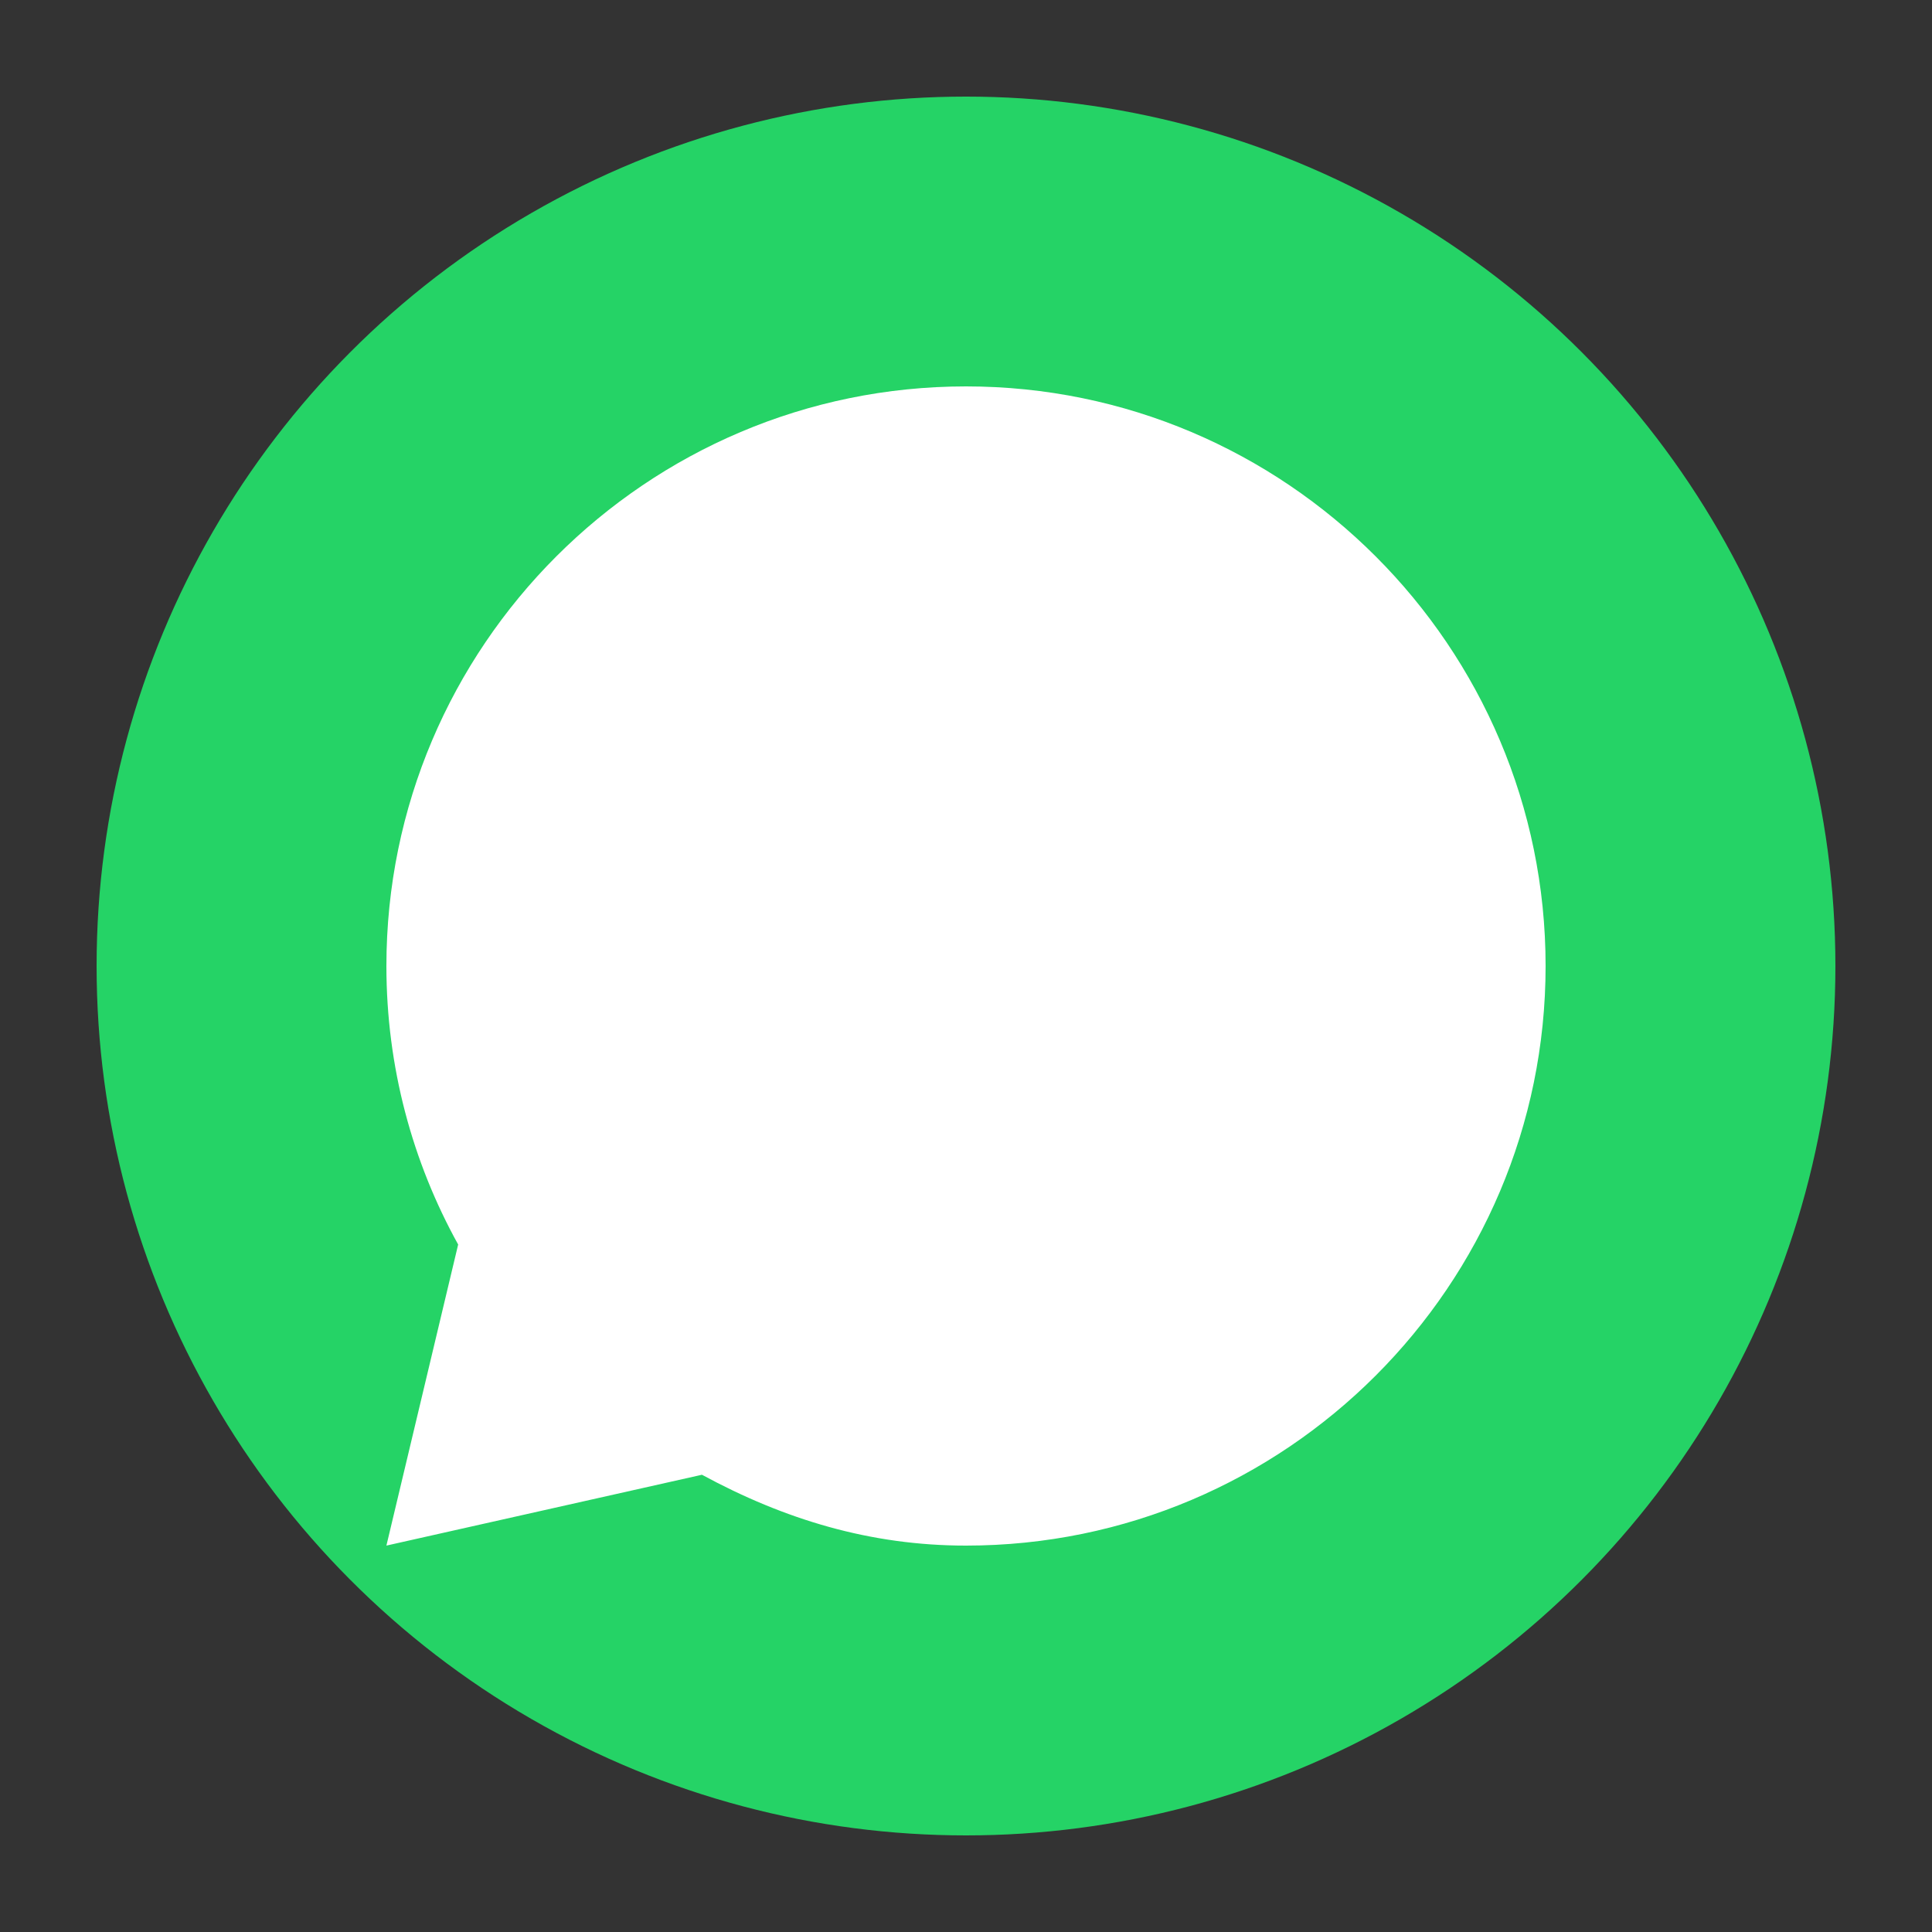 <svg xmlns="http://www.w3.org/2000/svg" viewBox="0 0 100 100">
  <rect x="0" y="0" width="100" height="100" fill="#333333" stroke="none"/>
  <circle cx="50" cy="50" r="45" fill="#25D366" />
  <path d="M50,20c-16.542,0-30,13.458-30,30c0,5.225,1.347,10.141,3.714,14.416L20,80l16.333-3.667C40.604,78.647,45.042,80,50,80c16.542,0,30-13.458,30-30S66.542,20,50,20z" fill="white" />
</svg> 